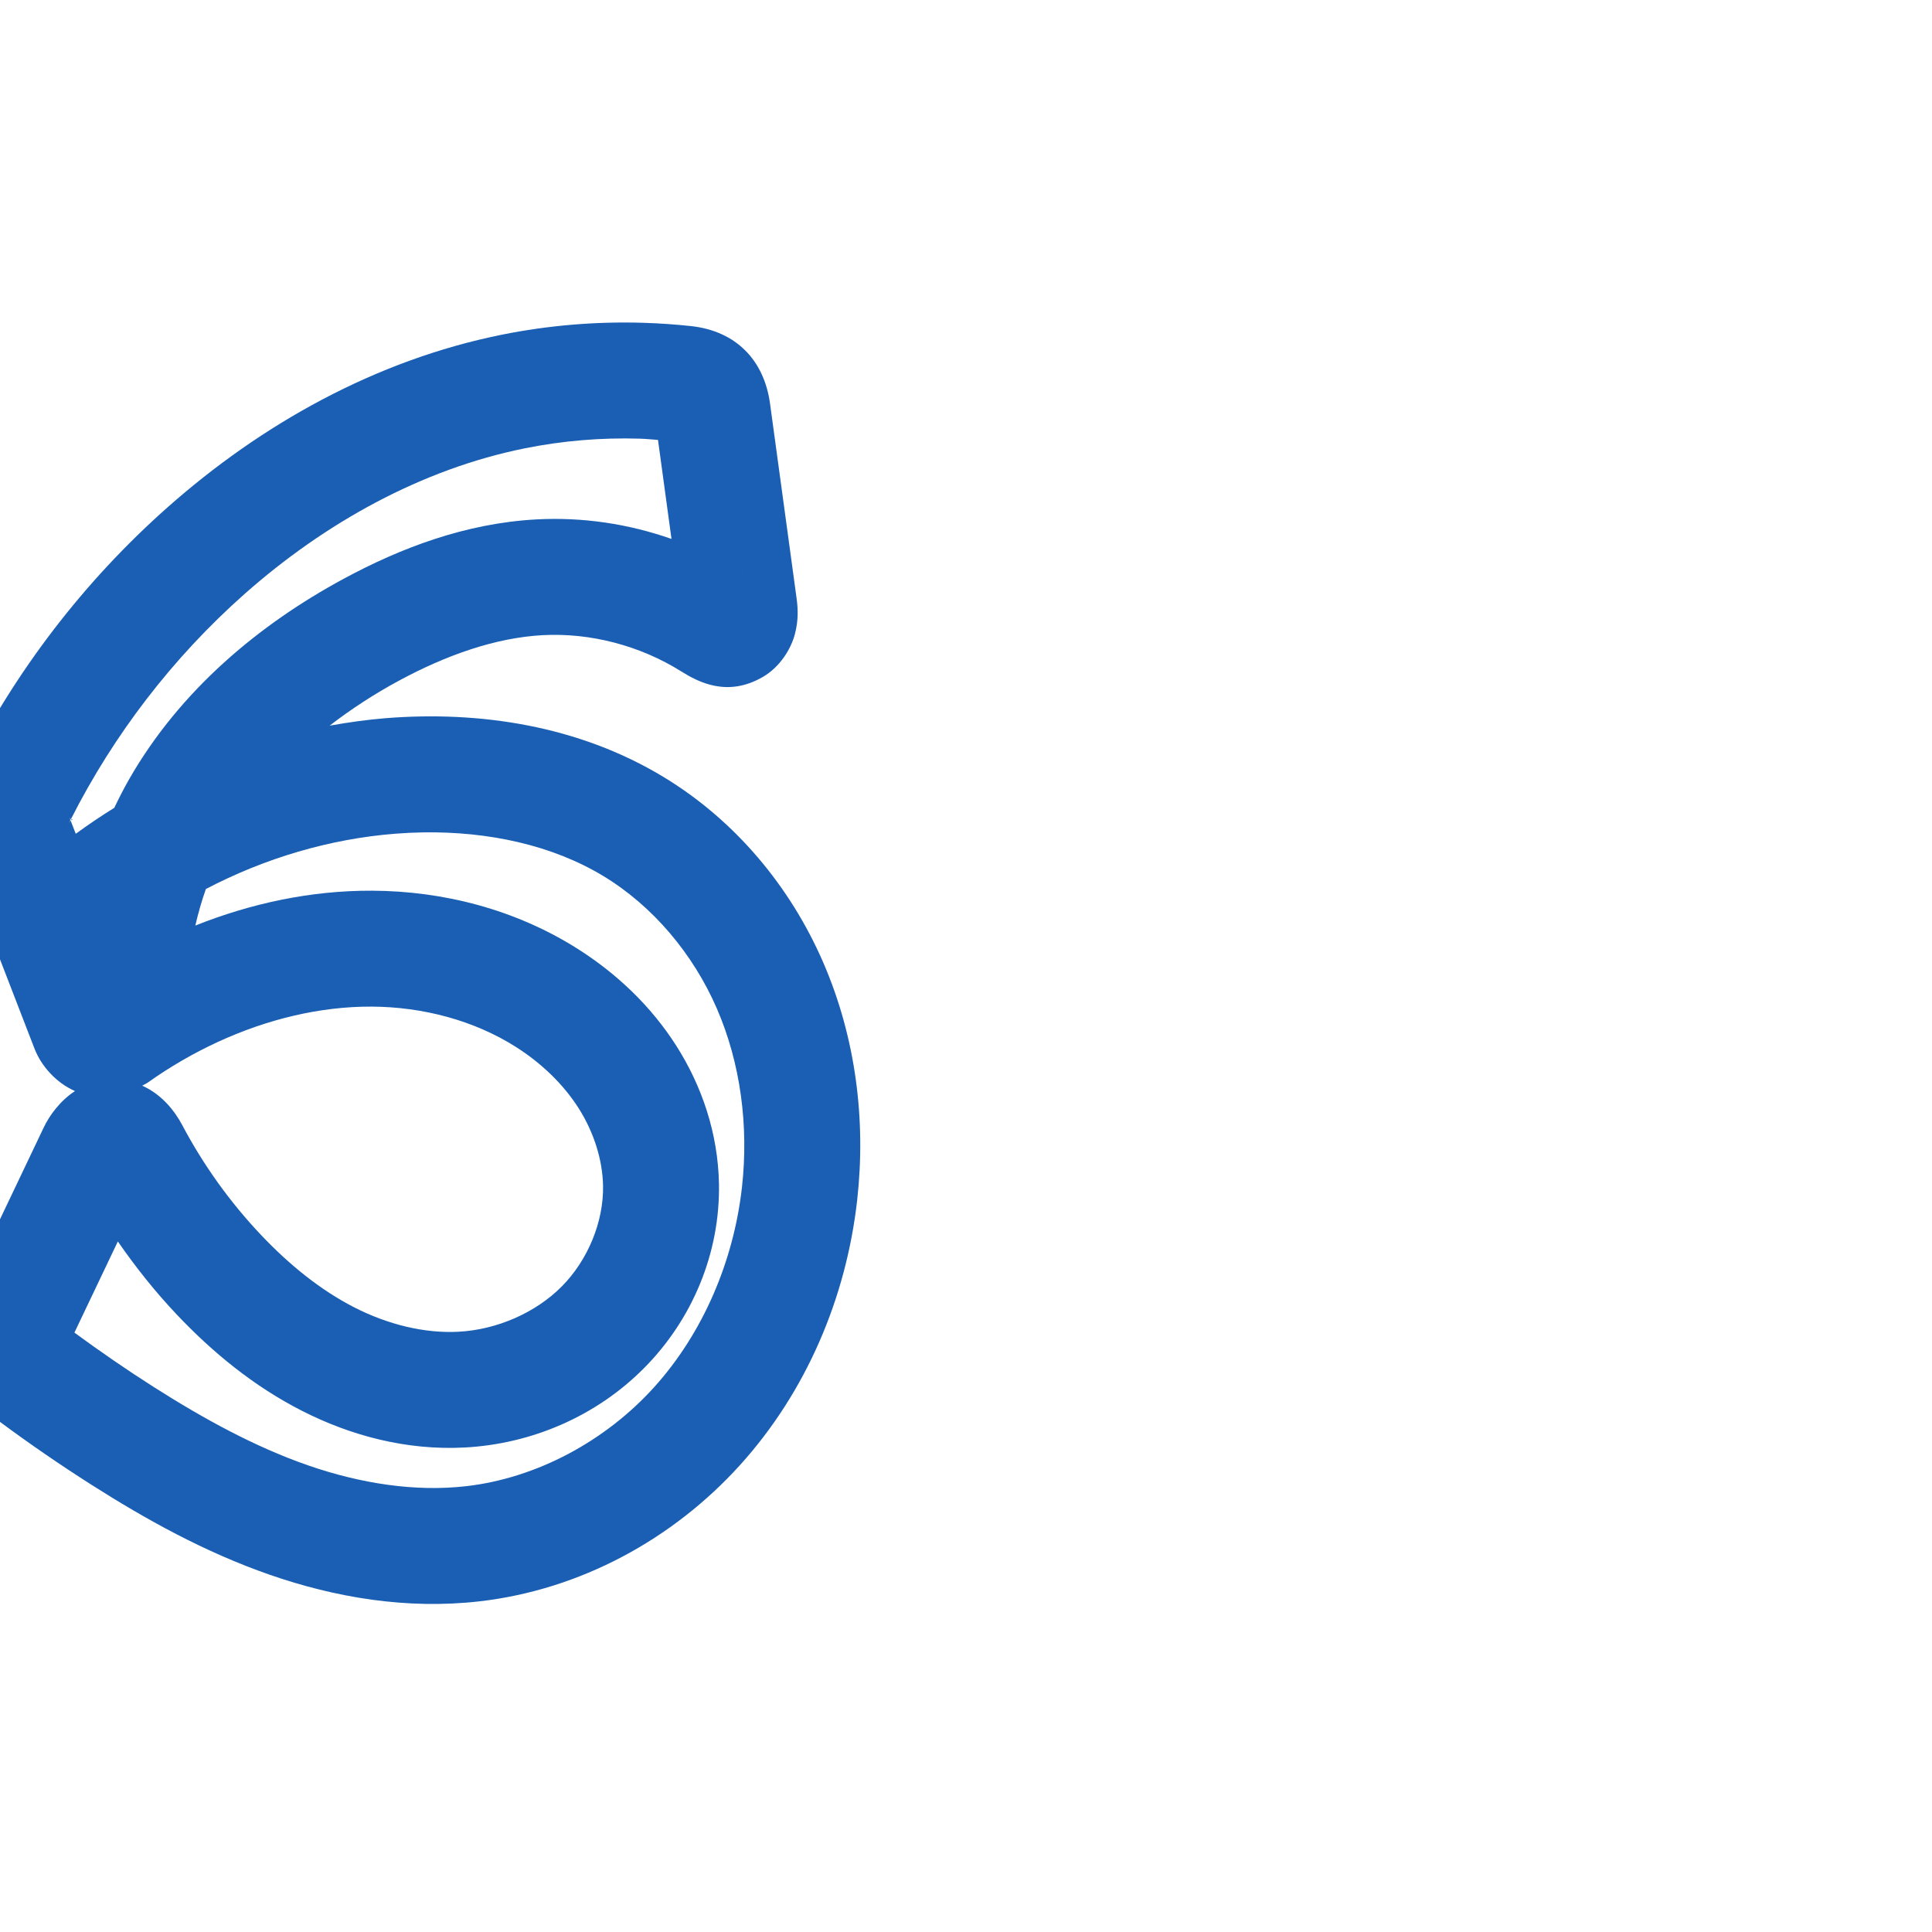 <svg:svg xmlns:cc="http://creativecommons.org/ns#" xmlns:dc="http://purl.org/dc/elements/1.1/" xmlns:inkscape="http://www.inkscape.org/namespaces/inkscape" xmlns:rdf="http://www.w3.org/1999/02/22-rdf-syntax-ns#" xmlns:sodipodi="http://sodipodi.sourceforge.net/DTD/sodipodi-0.dtd" xmlns:svg="http://www.w3.org/2000/svg" xml:space="preserve" width="1000" height="1000" version="1.1" style="clip-rule:evenodd;fill-rule:evenodd;image-rendering:optimizeQuality;shape-rendering:geometricPrecision;text-rendering:geometricPrecision" viewBox="0 0 1000 1000" id="svg10" sodipodi:docname="s.svg" inkscape:version="1.1.1 (3bf5ae0d25, 2021-09-20)"><sodipodi:namedview pagecolor="#ffffff" bordercolor="#666666" borderopacity="1" objecttolerance="10" gridtolerance="10" guidetolerance="10" inkscape:pageopacity="0" inkscape:pageshadow="2" inkscape:window-width="1920" inkscape:window-height="1009" id="namedview12" showgrid="false" inkscape:zoom="1.2005384" inkscape:cx="361.08799" inkscape:cy="565.57958" inkscape:window-x="1920" inkscape:window-y="0" inkscape:window-maximized="1" inkscape:current-layer="svg10" showguides="true" inkscape:guide-bbox="true" inkscape:document-rotation="0" inkscape:pagecheckerboard="0"><sodipodi:guide position="0,1000" orientation="0,1" id="guide16" inkscape:label="" inkscape:locked="true" inkscape:color="rgb(0,0,255)" /><sodipodi:guide position="1763.312,2036.169" orientation="1000,0" id="guide18" /><sodipodi:guide position="0,200" orientation="0,1" id="guide20" inkscape:label="base" inkscape:locked="true" inkscape:color="rgb(0,0,255)" /><inkscape:grid type="xygrid" id="grid24" originx="-473.376" originy="-489.692" /><sodipodi:guide position="0,0" orientation="0,1" id="guide34" inkscape:label="bottom" inkscape:locked="true" inkscape:color="rgb(0,0,255)" /><sodipodi:guide position="225.051,1693.319" orientation="0,1" id="guide44" inkscape:label="" inkscape:locked="false" inkscape:color="rgb(0,0,255)" /><sodipodi:guide position="0,900" orientation="0,1" id="guide46" inkscape:label="" inkscape:locked="true" inkscape:color="rgb(0,0,255)" /><sodipodi:guide position="423.14,599.55" orientation="1,0" id="guide841" inkscape:label="width" />    <sodipodi:guide position="566.61,799.743" orientation="0,-1" id="guide847" /></sodipodi:namedview>
 <svg:defs id="defs4"><inkscape:path-effect effect="fillet_chamfer" id="path-effect852" is_visible="true" lpeversion="1" satellites_param="F,0,0,1,1,0,0,1 @ F,0,0,1,1,0,0,1 @ F,0,0,1,1,0,0,1 @ F,0,0,1,1,0,0,1 @ F,0,0,1,1,0,0,1 @ F,0,0,1,1,0,0,1 @ F,0,0,1,1,0,0,1 @ F,0,0,1,1,0,0,1 @ F,0,0,1,1,0,0,1 @ F,0,0,1,1,21.009,0,1 @ F,0,0,1,1,21.009,0,1 @ F,0,0,1,1,0,0,1 @ F,0,0,1,1,0,0,1 @ F,0,0,1,1,0,0,1 @ F,0,0,1,1,0,0,1 @ F,0,0,1,1,0,0,1 @ F,0,0,1,1,0,0,1 @ F,0,0,1,1,0,0,1 @ F,0,0,1,1,0,0,1 @ F,0,0,1,1,0,0,1 @ F,0,0,1,1,0,0,1 @ F,0,1,1,1,0,0,1 @ F,0,0,1,1,0,0,1 @ F,0,0,1,1,0,0,1 @ F,0,0,1,1,21.009,0,1 @ F,0,0,1,1,12.851,0,1 @ F,0,0,1,1,0,0,1 @ F,0,0,1,1,0,0,1 @ F,0,0,1,1,11.298,0,1 @ F,0,0,1,1,11.52,0,1" unit="px" method="auto" mode="F" radius="0" chamfer_steps="1" flexible="false" use_knot_distance="true" apply_no_radius="true" apply_with_radius="true" only_selected="true" hide_knots="true" /><inkscape:path-effect effect="fillet_chamfer" id="path-effect862" is_visible="true" lpeversion="1" satellites_param="F,0,0,1,0,0,0,1 @ F,0,0,1,0,0,0,1 @ F,0,0,1,0,0,0,1 @ F,0,0,1,0,0,0,1 @ F,0,0,1,0,0,0,1 @ F,0,0,1,0,0,0,1 @ F,0,0,1,0,0,0,1 @ F,0,0,1,0,0,0,1 @ F,0,0,1,0,0,0,1 @ F,0,0,1,0,27.18,0,1 @ F,0,0,1,0,27.18,0,1 @ F,0,0,1,0,0,0,1 @ F,0,0,1,0,0,0,1 @ F,0,0,1,0,0,0,1 @ F,0,0,1,0,0,0,1 @ F,0,0,1,0,0,0,1 @ F,0,0,1,0,0,0,1 @ F,0,0,1,0,0,0,1 @ F,0,0,1,0,0,0,1 @ F,0,0,1,0,0,0,1 @ F,0,0,1,0,0,0,1 @ F,0,0,1,0,0,0,1 @ F,0,0,1,0,27.18,0,1 @ F,0,0,1,0,27.18,0,1 @ F,0,0,1,0,0,0,1 @ F,0,0,1,0,0,0,1 @ F,0,1,1,0,22.859,0,1 @ F,0,1,1,0,22.859,0,1" unit="px" method="auto" mode="F" radius="0" chamfer_steps="1" flexible="false" use_knot_distance="true" apply_no_radius="true" apply_with_radius="true" only_selected="true" hide_knots="false" /><inkscape:path-effect effect="fillet_chamfer" id="path-effect848" is_visible="true" lpeversion="1" satellites_param="F,0,0,1,0,0,0,1 @ F,0,0,1,0,0,0,1 @ F,0,0,1,0,0,0,1 @ F,0,0,1,0,0,0,1 @ F,0,0,1,0,0,0,1 @ F,0,0,1,0,0,0,1 @ F,0,0,1,0,0,0,1 @ F,0,0,1,0,0,0,1 @ F,0,0,1,0,0,0,1 @ F,0,0,1,0,0,0,1 @ F,0,0,1,0,0,0,1 @ F,0,0,1,0,0,0,1 @ F,0,0,1,0,0,0,1 @ F,0,0,1,0,0,0,1 @ F,0,0,1,0,0,0,1 @ F,0,0,1,0,34.426,0,1 @ F,0,0,1,0,22.674,0,1 @ F,0,0,1,0,0,0,1 @ F,0,0,1,0,0,0,1 @ F,0,0,1,0,0,0,1 @ F,0,0,1,0,0,0,1 @ F,0,0,1,0,0,0,1 @ F,0,0,1,0,0,0,1 @ F,0,0,1,0,0,0,1 @ F,0,0,1,0,0,0,1 @ F,0,0,1,0,0,0,1 @ F,0,0,1,0,0,0,1 @ F,0,0,1,0,0,0,1 @ F,0,0,1,0,0,0,1 @ F,0,0,1,0,0,0,1 @ F,0,0,1,0,0,0,1 @ F,0,1,1,0,0,0,1 @ F,0,0,1,0,0,0,1 @ F,0,0,1,0,0,0,1 @ F,0,0,1,0,0,0,1 @ F,0,0,1,0,0,0,1 @ F,0,0,1,0,22.047,0,1 @ F,0,1,1,0,12.051,0,1 @ F,0,0,1,0,0,0,1" unit="px" method="auto" mode="F" radius="0" chamfer_steps="1" flexible="false" use_knot_distance="true" apply_no_radius="true" apply_with_radius="true" only_selected="true" hide_knots="false" /><inkscape:path-effect effect="spiro" id="path-effect851" is_visible="true" lpeversion="1" />
  <svg:style type="text/css" id="style2">
   
    .fil0 {fill:#EF7F1A;fill-rule:nonzero}
   
  </svg:style>
 <inkscape:path-effect effect="spiro" id="path-effect1214" is_visible="true" lpeversion="1" /><inkscape:path-effect effect="spiro" id="path-effect1195" is_visible="true" lpeversion="1" /><inkscape:path-effect effect="spiro" id="path-effect992" is_visible="true" lpeversion="1" /><inkscape:path-effect effect="spiro" id="path-effect1060" is_visible="true" lpeversion="1" /><inkscape:path-effect effect="spiro" id="path-effect1047" is_visible="true" lpeversion="1" /><inkscape:path-effect effect="spiro" id="path-effect1085" is_visible="true" lpeversion="1" /><inkscape:path-effect effect="spiro" id="path-effect1286" is_visible="true" lpeversion="1" /><inkscape:path-effect effect="spiro" id="path-effect1030" is_visible="true" lpeversion="1" /><inkscape:path-effect effect="fillet_chamfer" id="path-effect861" is_visible="true" lpeversion="1" satellites_param="F,0,0,1,0,0,0,1 @ F,0,0,1,0,0,0,1 @ F,0,0,1,0,0,0,1 @ F,0,0,1,0,0,0,1 @ F,0,0,1,0,0,0,1 @ F,0,0,1,0,0,0,1 @ F,0,0,1,0,0,0,1 @ F,0,0,1,0,0,0,1 @ F,0,0,1,0,0,0,1 @ F,0,0,1,0,0,0,1 @ F,0,0,1,0,18.745,0,1 @ F,0,0,1,0,22.259,0,1 @ F,0,0,1,0,0,0,1 @ F,0,0,1,0,0,0,1 @ F,0,0,1,0,0,0,1 @ F,0,0,1,0,0,0,1 @ F,0,0,1,0,0,0,1 @ F,0,0,1,0,0,0,1 @ F,0,0,1,0,0,0,1 @ F,0,0,1,0,0,0,1 @ F,0,0,1,0,0,0,1 @ F,0,0,1,0,0,0,1 @ F,0,0,1,0,44.938,0,1 @ F,0,0,1,0,24.009,0,1 @ F,0,0,1,0,0,0,1 @ F,0,0,1,0,20.707,0,1 @ F,0,0,1,0,19.829,0,1" unit="px" method="auto" mode="F" radius="0" chamfer_steps="1" flexible="false" use_knot_distance="true" apply_no_radius="true" apply_with_radius="true" only_selected="true" hide_knots="false" /></svg:defs>
 
<svg:g id="path1087-1-75"><svg:path style="color:#000000;fill:#1a5fb4;fill-rule:nonzero;stroke-linecap:round;stroke-linejoin:round;-inkscape-stroke:none" d="m 333.076,167.082 c -24.546,-0.754 -49.164,1.299 -73.27,6.15 -65.467,13.176 -124.607,46.395 -173.195,89.463 -43.3,38.381 -79.021,85.054 -104.803,136.83 -8.337,16.742 -8.399,28.229 -1.953,44.906 l 38.002,98.326 c 3.44,8.901 11.058,17.629 20.953,21.977 -7.794,5.112 -13.188,12.583 -16.201,18.908 l -39.746,83.434 c -11.79,24.751 -5.608,52.027 16.883,68.707 15.405,11.425 31.215,22.301 47.393,32.604 28.299,18.021 58.763,34.982 92.479,46.705 33.813,11.757 70.881,18.077 108.531,13.762 52.212,-5.984 100.12,-32.146 134.793,-70.441 34.561,-38.172 55.09,-86.964 60.727,-137.23 4.636,-41.346 -0.685,-84.17 -17.633,-123.164 -16.995,-39.103 -45.462,-73.394 -82.711,-95.928 -43.993,-26.613 -95.295,-34.19 -143.486,-30.377 -9.815,0.776 -19.544,2.177 -29.217,3.879 11.154,-8.597 23.13,-16.394 35.727,-23.201 24.478,-13.228 49.974,-22.307 74.551,-23.635 24.727,-1.336 50.447,5.443 71.621,18.709 9.112,5.709 24.036,13.487 42.273,2.945 9.119,-5.271 14.647,-14.729 16.6,-22.055 1.952,-7.326 1.655,-13.28 0.9,-18.814 l -13.721,-100.605 c -3.058,-22.425 -17.492,-37.637 -40.996,-40.164 -8.144,-0.876 -16.318,-1.438 -24.5,-1.689 z m -1.838,59.973 c 3.12,0.096 6.224,0.436 9.338,0.643 l 6.988,51.248 c -22.288,-7.823 -46.055,-11.392 -69.904,-10.104 -36.728,1.985 -70.304,14.803 -99.838,30.764 -43.98,23.767 -84.637,57.812 -110.883,103.545 -2.803,4.884 -5.353,9.897 -7.777,14.967 -6.817,4.226 -13.471,8.708 -19.951,13.453 l -2.645,-6.836 c -0.294,0.329 -0.561,0.556 -1.049,1.535 0.302,-0.606 0.644,-1.192 0.949,-1.797 l -0.646,-1.672 c 0.345,0.892 0.579,1.067 0.824,1.334 22.247,-43.989 52.892,-83.854 89.766,-116.539 41.918,-37.156 92.136,-64.856 145.234,-75.543 19.56,-3.937 39.62,-5.609 59.594,-4.998 z m 51.91,68.859 c 0.927,0.456 1.419,0.827 1.225,0.705 -0.4,-0.25 -0.823,-0.458 -1.225,-0.705 z M 37.01,424.086 c -0.043,0.027 -0.157,0.259 -0.207,0.303 0.681,0.544 0.877,-0.719 0.207,-0.303 z m 181.986,6.754 c 33.62,-0.531 66.686,6.503 93.271,22.586 25.606,15.49 46.454,40.238 58.74,68.508 12.334,28.379 16.583,60.903 13.033,92.561 -4.304,38.383 -20.267,75.691 -45.578,103.646 -25.199,27.832 -60.734,46.93 -97.146,51.104 -26.508,3.038 -54.811,-1.373 -81.994,-10.824 C 132.041,748.934 105.539,734.444 79.367,717.777 65.437,708.906 51.834,699.528 38.52,689.756 l 22.477,-47.182 c 9.29,13.437 19.493,26.242 30.754,38.107 18.167,19.143 39.435,36.766 64.559,49.564 25.246,12.86 54.132,20.57 84.184,18.979 34.608,-1.832 68.058,-16.101 92.889,-41.119 24.931,-25.118 39.431,-59.511 38.748,-95.479 -0.49,-25.8 -8.712,-50.306 -22.004,-71.215 -13.237,-20.823 -31.125,-37.617 -51.084,-50.266 -32.189,-20.399 -69.558,-29.965 -106.48,-30.123 -31.784,-0.136 -62.768,6.608 -91.453,18.041 1.457,-6.401 3.269,-12.721 5.459,-18.908 30.386,-15.923 63.965,-25.938 98.004,-28.631 4.808,-0.38 9.623,-0.61 14.426,-0.686 z m -26.691,90.182 c 26.615,0.114 53.14,7.193 74.619,20.805 13.297,8.427 24.681,19.372 32.566,31.775 7.83,12.317 12.391,26.599 12.648,40.164 0.352,18.574 -7.846,38.473 -21.344,52.072 -13.597,13.7 -33.608,22.419 -53.475,23.471 -17.598,0.932 -36.505,-3.727 -53.777,-12.525 -17.394,-8.861 -33.59,-21.934 -48.27,-37.402 -16.113,-16.979 -29.925,-36.223 -40.891,-56.932 -3.841,-7.254 -10.502,-15.932 -20.785,-20.502 0.993,-0.581 2.105,-1.046 3.016,-1.693 11.378,-8.089 23.52,-15.124 36.191,-20.965 25.379,-11.697 52.764,-18.382 79.5,-18.268 z" id="path23905" /></svg:g></svg:svg>